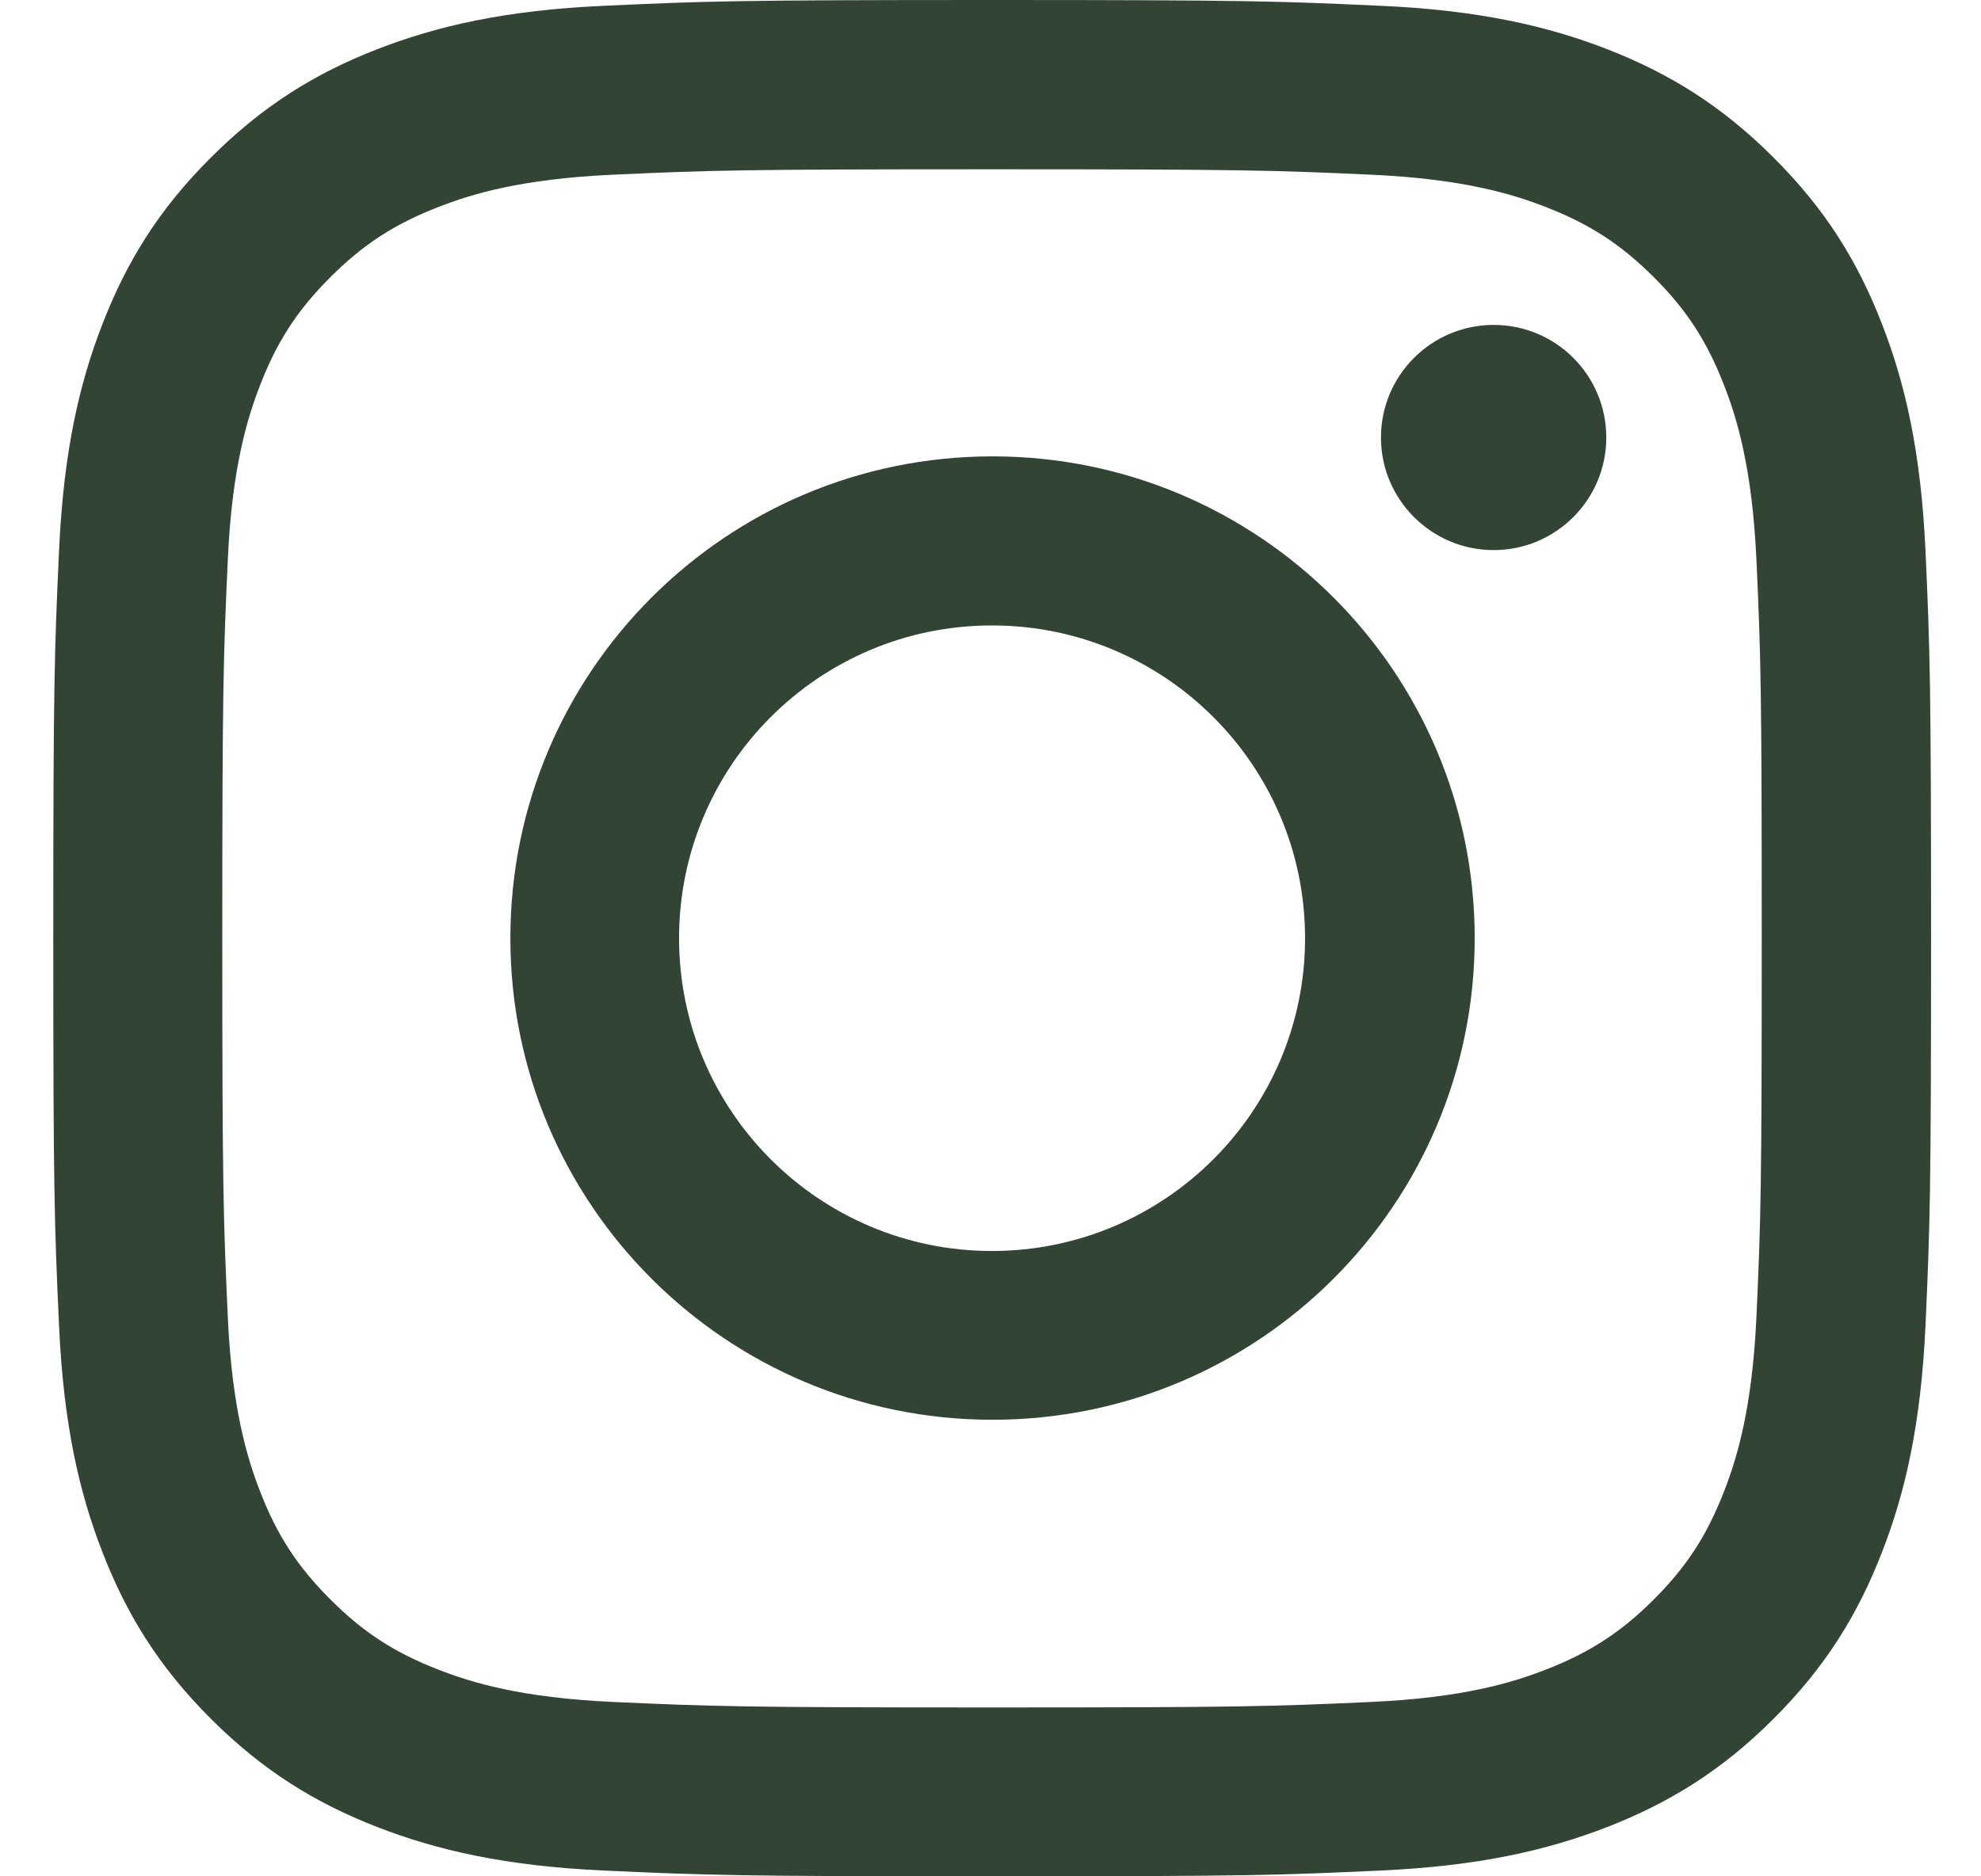 <svg width="19" height="18" viewBox="0 0 19 18" fill="none"
    xmlns="http://www.w3.org/2000/svg">
    <path fill-rule="evenodd" clip-rule="evenodd" d="M14.326 3.117C13.73 3.117 13.245 3.6 13.245 4.197C13.245 4.793 13.73 5.277 14.326 5.277C14.923 5.277 15.406 4.793 15.406 4.197C15.406 3.6 14.923 3.117 14.326 3.117ZM9.514 12.001C7.857 12.001 6.513 10.656 6.513 9.001C6.513 7.343 7.857 6 9.514 6C11.172 6 12.517 7.343 12.517 9.001C12.517 10.656 11.172 12.001 9.514 12.001ZM9.519 4.378C6.965 4.378 4.895 6.447 4.895 9C4.895 11.552 6.965 13.62 9.519 13.62C12.074 13.62 14.144 11.552 14.144 9C14.144 6.447 12.074 4.378 9.519 4.378ZM16.846 12.638C16.805 13.515 16.659 13.992 16.535 14.309C16.371 14.73 16.177 15.029 15.862 15.344C15.546 15.659 15.246 15.854 14.826 16.017C14.509 16.141 14.032 16.287 13.154 16.327C12.205 16.37 11.92 16.38 9.515 16.38C7.11 16.38 6.826 16.37 5.877 16.327C4.998 16.287 4.521 16.141 4.204 16.017C3.784 15.854 3.484 15.659 3.169 15.344C2.854 15.029 2.658 14.73 2.495 14.309C2.372 13.992 2.225 13.515 2.185 12.638C2.142 11.69 2.132 11.404 2.132 9.002C2.132 6.598 2.142 6.314 2.185 5.366C2.225 4.487 2.372 4.011 2.495 3.694C2.658 3.273 2.854 2.973 3.169 2.659C3.484 2.344 3.784 2.149 4.204 1.986C4.521 1.862 4.998 1.716 5.877 1.676C6.826 1.633 7.11 1.624 9.515 1.624C11.92 1.624 12.205 1.633 13.154 1.676C14.032 1.716 14.509 1.862 14.826 1.986C15.246 2.149 15.546 2.344 15.862 2.659C16.177 2.973 16.371 3.273 16.535 3.694C16.659 4.011 16.805 4.487 16.846 5.366C16.889 6.314 16.897 6.598 16.897 9.002C16.897 11.404 16.889 11.69 16.846 12.638ZM18.468 5.29C18.424 4.331 18.272 3.677 18.049 3.105C17.819 2.513 17.511 2.01 17.01 1.511C16.51 1.011 16.007 0.703 15.415 0.472C14.842 0.25 14.188 0.097 13.229 0.055C12.269 0.011 11.962 0 9.516 0C7.071 0 6.764 0.011 5.804 0.055C4.845 0.097 4.191 0.25 3.618 0.472C3.025 0.703 2.524 1.011 2.023 1.511C1.522 2.01 1.214 2.513 0.984 3.105C0.761 3.677 0.609 4.331 0.566 5.29C0.522 6.248 0.511 6.556 0.511 9C0.511 11.443 0.522 11.751 0.566 12.71C0.609 13.668 0.761 14.323 0.984 14.894C1.214 15.486 1.522 15.989 2.023 16.489C2.524 16.989 3.025 17.296 3.618 17.527C4.191 17.749 4.845 17.902 5.804 17.945C6.764 17.989 7.071 18 9.516 18C11.962 18 12.269 17.989 13.229 17.945C14.188 17.902 14.842 17.749 15.415 17.527C16.007 17.296 16.51 16.989 17.01 16.489C17.511 15.989 17.819 15.486 18.049 14.894C18.272 14.323 18.424 13.668 18.468 12.71C18.511 11.751 18.521 11.443 18.521 9C18.521 6.556 18.511 6.248 18.468 5.29Z" fill="#324434"/>
</svg>
